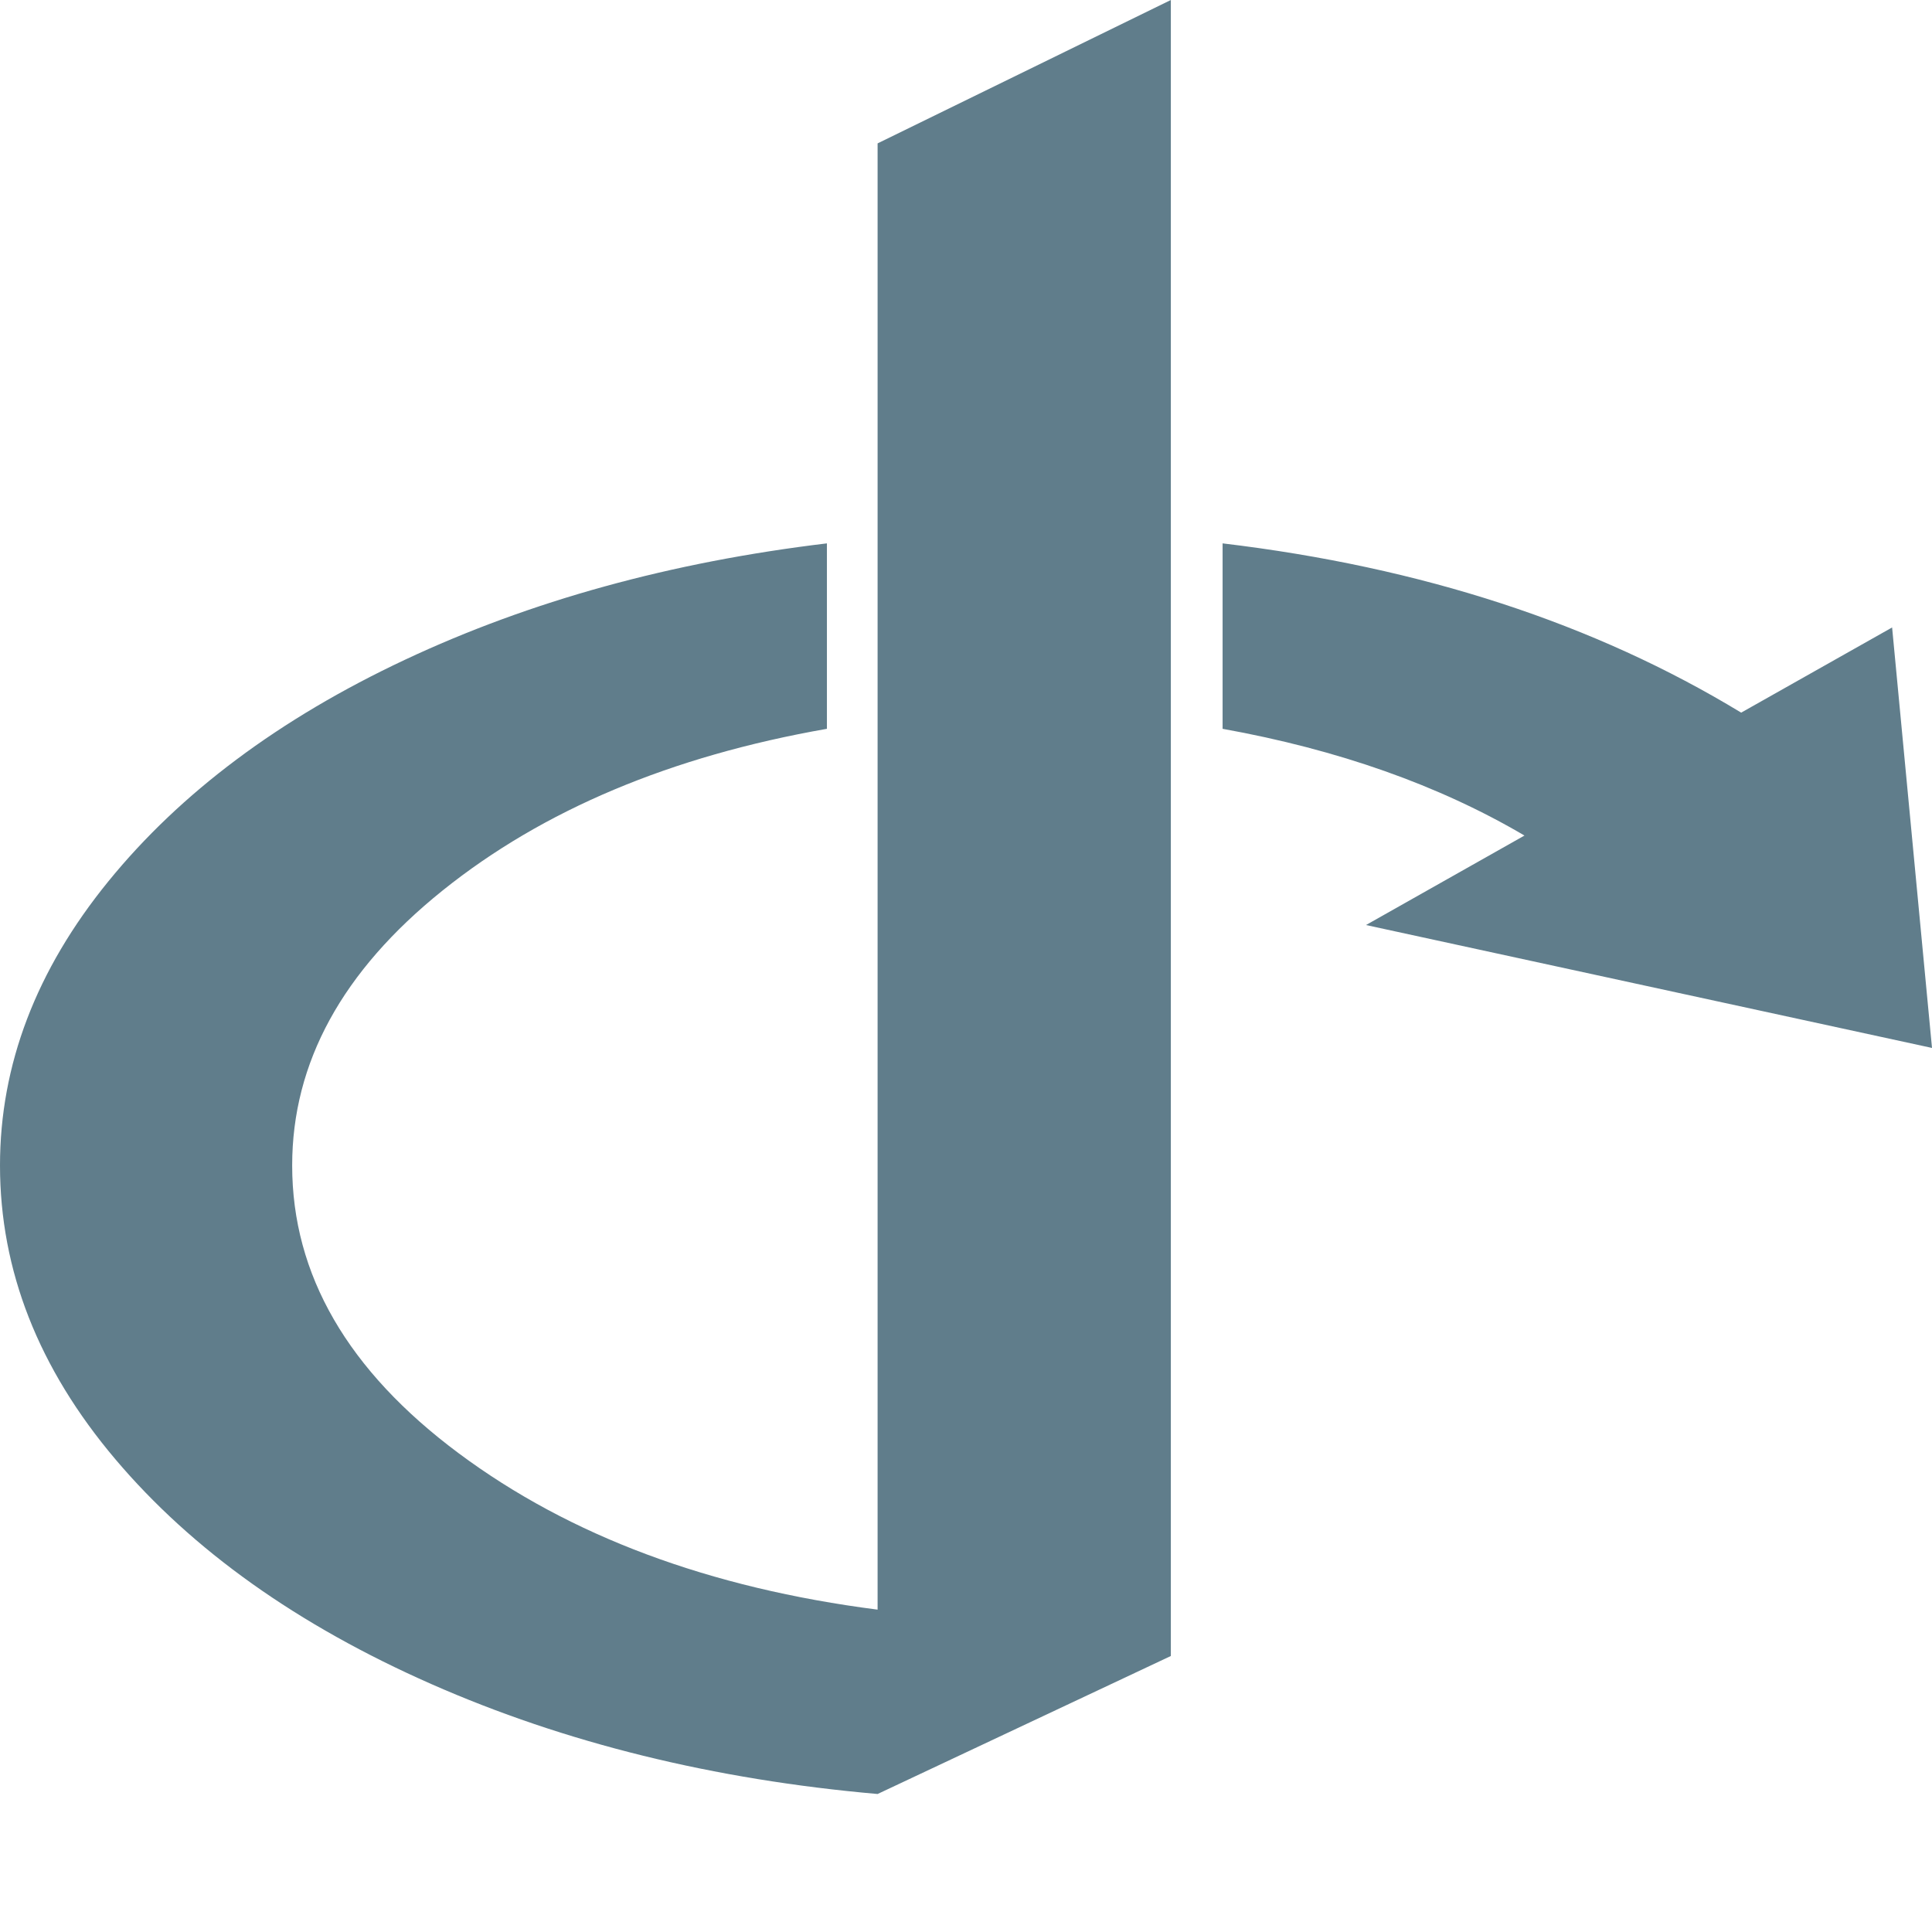 <?xml version="1.0" encoding="utf-8"?>
<svg width="1792" height="1792" viewBox="0 0 1792 1792" xmlns="http://www.w3.org/2000/svg"><path d="M1086 0v1536l-272 128q-228-20-414-102t-293-208.5-107-272.5q0-140 100.5-263.5t275-205.5 391.5-108v172q-217 38-356.5 150t-139.5 255q0 152 154.5 267t388.5 145v-1360zm669 582l37 390-525-114 147-83q-119-70-280-99v-172q277 33 481 157z" fill="#607D8B"/></svg>